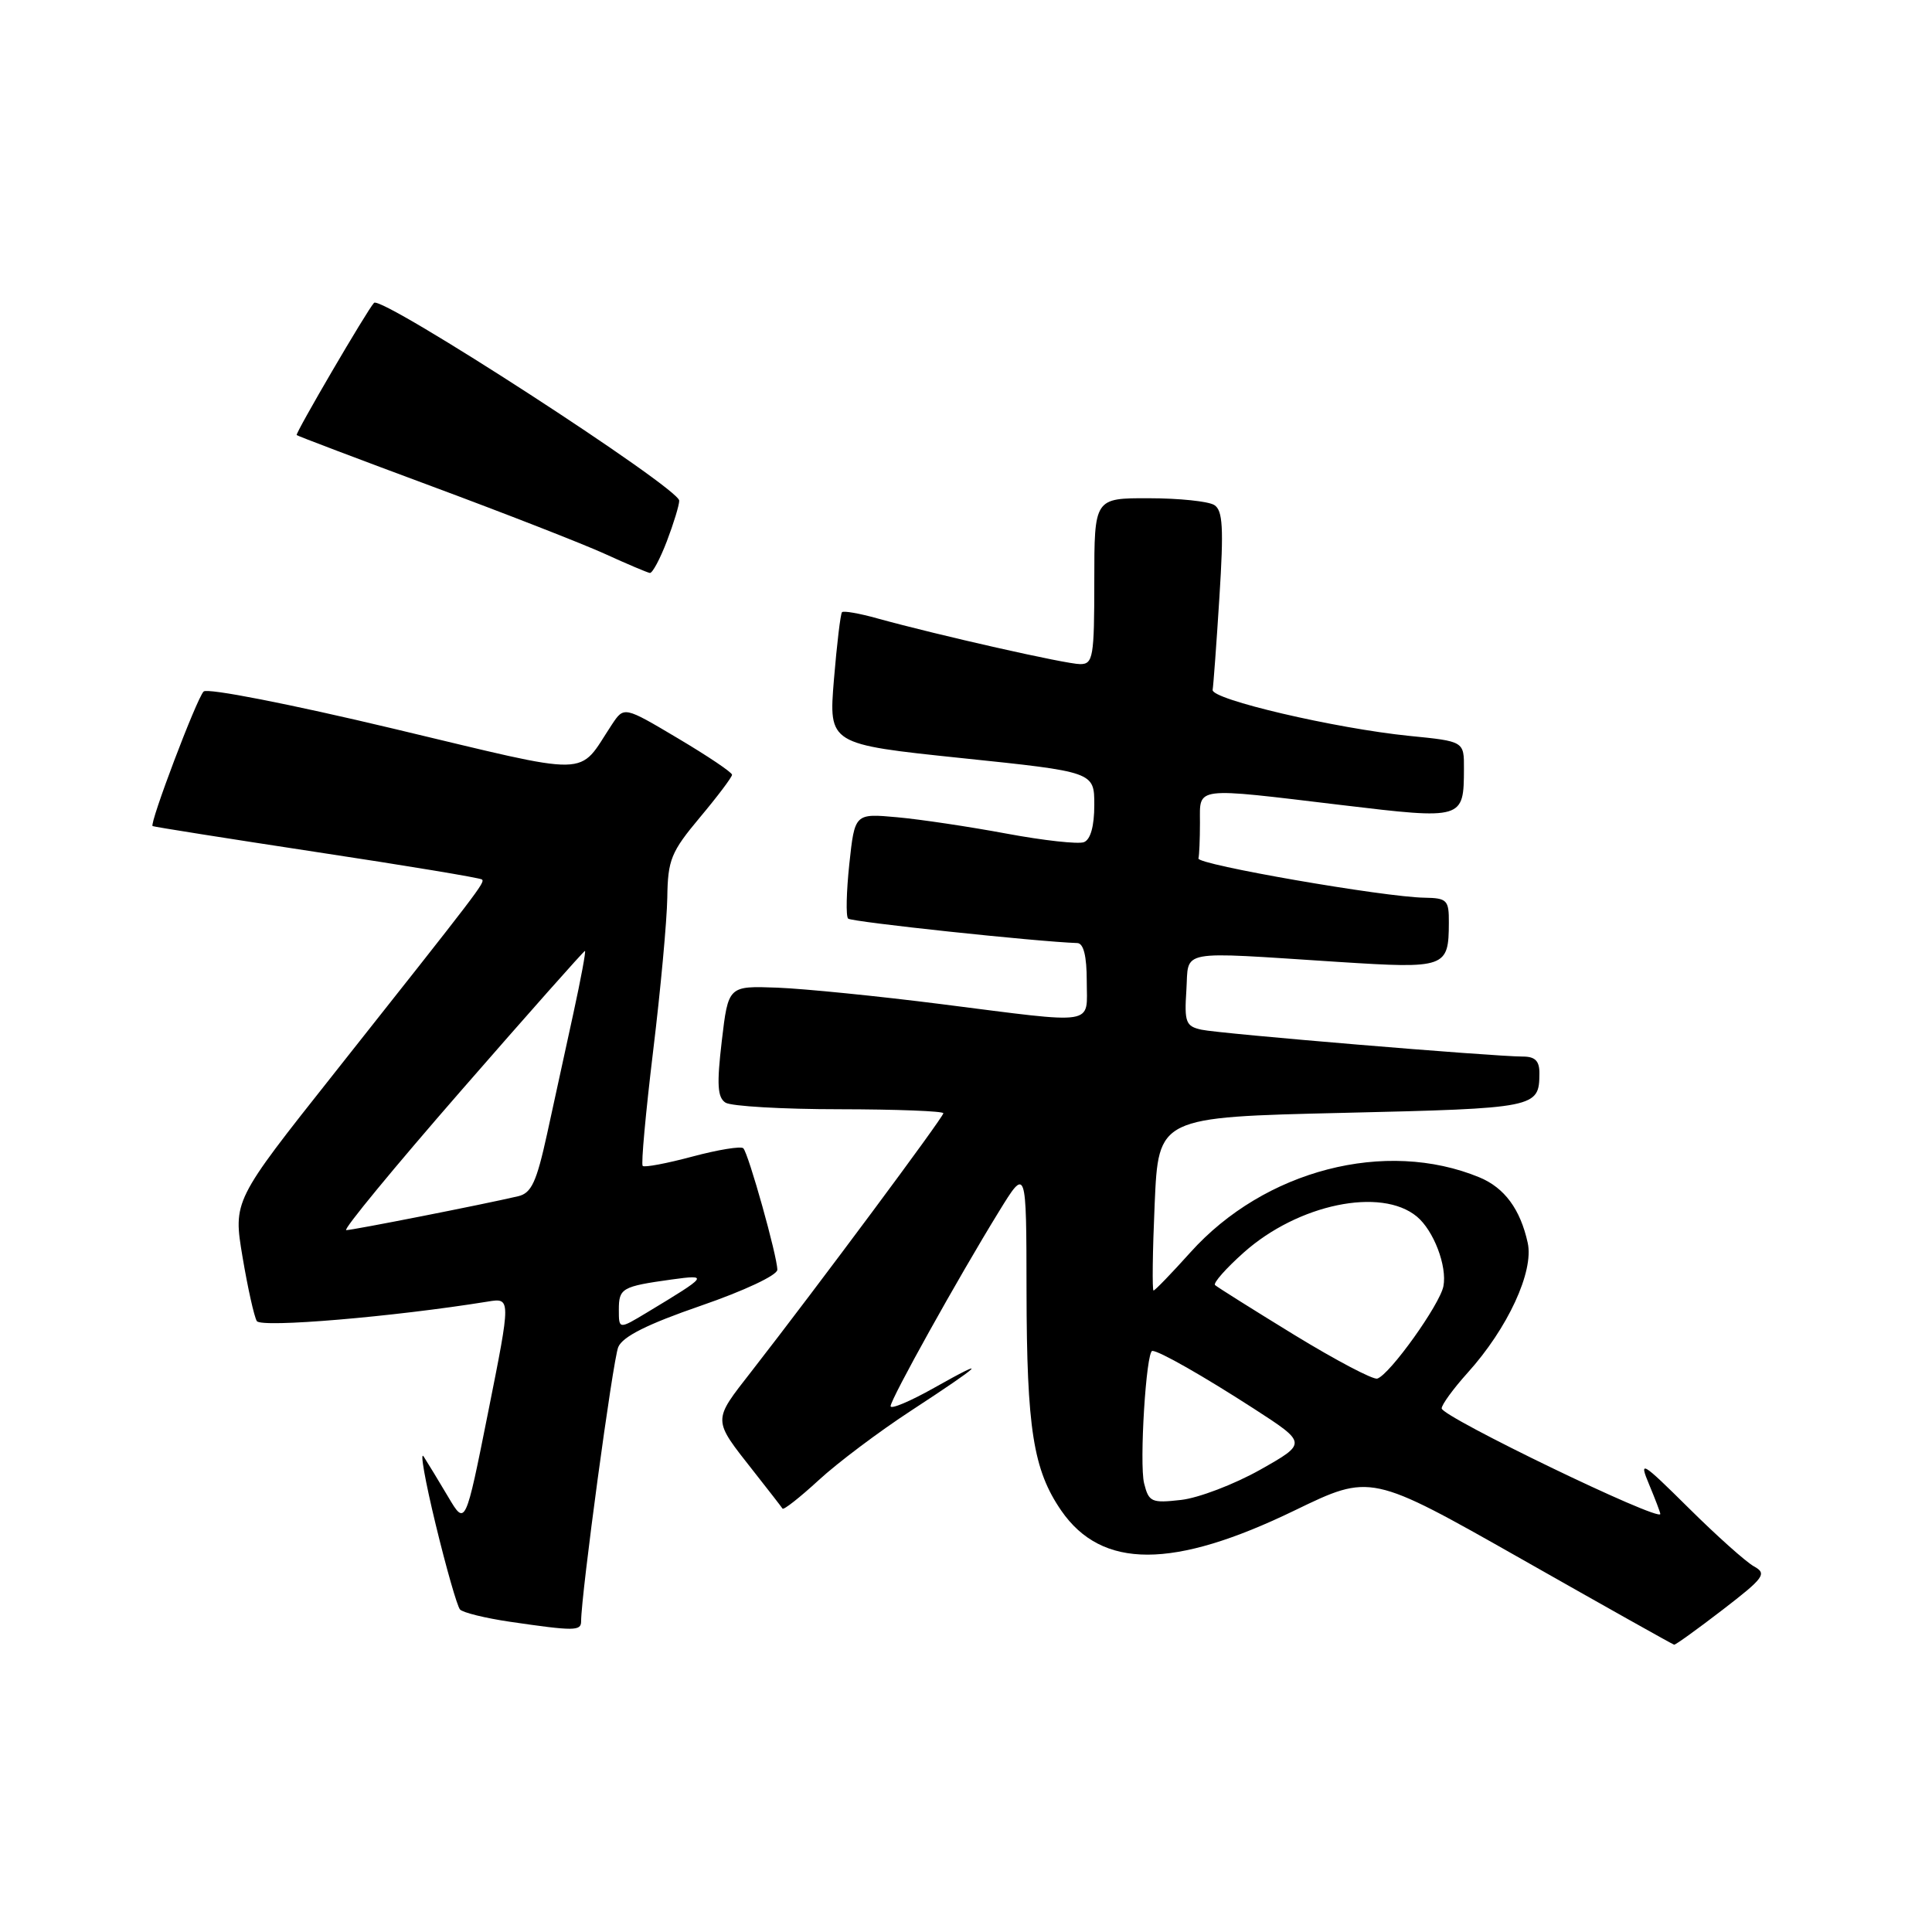 <?xml version="1.0" encoding="UTF-8" standalone="no"?>
<!DOCTYPE svg PUBLIC "-//W3C//DTD SVG 1.1//EN" "http://www.w3.org/Graphics/SVG/1.1/DTD/svg11.dtd" >
<svg xmlns="http://www.w3.org/2000/svg" xmlns:xlink="http://www.w3.org/1999/xlink" version="1.1" viewBox="0 0 256 256">
 <g >
 <path fill="currentColor"
d=" M 228.25 213.31 C 233.77 209.06 234.16 208.52 232.42 207.56 C 231.36 206.98 227.47 203.50 223.77 199.83 C 217.50 193.62 217.14 193.41 218.52 196.71 C 219.33 198.65 220.00 200.41 220.00 200.61 C 220.00 201.72 191.08 187.75 191.03 186.62 C 191.02 186.14 192.56 184.02 194.46 181.91 C 199.78 176.02 203.27 168.48 202.43 164.68 C 201.45 160.23 199.36 157.39 196.04 156.01 C 183.61 150.87 167.55 155.03 157.74 165.94 C 155.24 168.72 153.04 171.00 152.85 171.00 C 152.66 171.00 152.72 165.84 153.00 159.52 C 153.50 148.03 153.50 148.03 177.98 147.46 C 203.61 146.86 203.95 146.79 203.98 142.25 C 204.00 140.59 203.42 140.00 201.80 140.00 C 197.88 140.00 161.57 136.97 159.20 136.44 C 157.13 135.99 156.92 135.45 157.20 131.22 C 157.55 125.73 155.72 126.07 177.35 127.46 C 191.59 128.37 191.96 128.24 191.98 122.25 C 192.00 119.26 191.74 119.00 188.75 118.95 C 183.41 118.87 158.58 114.56 158.80 113.75 C 158.91 113.34 159.00 111.20 159.00 109.00 C 159.00 104.19 158.03 104.31 177.82 106.68 C 193.89 108.60 193.96 108.58 193.98 101.87 C 194.00 98.23 194.00 98.23 186.75 97.51 C 176.93 96.52 160.46 92.67 160.68 91.41 C 160.78 90.86 161.19 85.31 161.58 79.10 C 162.16 69.93 162.03 67.63 160.90 66.92 C 160.13 66.43 156.24 66.02 152.25 66.02 C 145.00 66.00 145.00 66.00 145.00 77.00 C 145.00 87.08 144.84 88.00 143.13 88.00 C 141.27 88.00 124.40 84.19 116.21 81.93 C 113.86 81.27 111.76 80.91 111.57 81.12 C 111.37 81.33 110.89 85.35 110.50 90.05 C 109.80 98.61 109.80 98.61 127.40 100.45 C 145.00 102.28 145.00 102.28 145.00 106.67 C 145.00 109.47 144.50 111.25 143.63 111.59 C 142.88 111.88 138.27 111.37 133.38 110.46 C 128.50 109.55 121.97 108.57 118.88 108.29 C 113.26 107.78 113.26 107.78 112.54 114.47 C 112.15 118.15 112.07 121.41 112.38 121.72 C 112.82 122.16 137.41 124.78 142.75 124.96 C 143.58 124.99 144.00 126.69 144.00 130.00 C 144.00 135.96 145.62 135.70 124.79 133.06 C 116.38 131.99 106.58 131.01 103.00 130.87 C 96.50 130.63 96.50 130.63 95.64 137.94 C 94.96 143.72 95.07 145.43 96.14 146.11 C 96.89 146.58 103.69 146.98 111.25 146.98 C 118.81 146.99 125.00 147.23 125.00 147.51 C 125.00 148.04 108.33 170.46 99.60 181.68 C 94.37 188.40 94.36 187.96 99.89 195.00 C 101.84 197.47 103.55 199.68 103.69 199.90 C 103.84 200.11 105.99 198.42 108.48 196.13 C 110.96 193.84 116.48 189.69 120.74 186.91 C 130.27 180.68 131.30 179.66 123.75 183.91 C 120.59 185.69 118.00 186.78 118.01 186.32 C 118.02 185.38 126.94 169.35 132.35 160.56 C 136.00 154.62 136.00 154.62 136.02 171.06 C 136.05 189.33 136.91 194.77 140.62 200.16 C 146.00 207.95 155.44 207.95 171.57 200.13 C 181.63 195.26 181.63 195.26 201.57 206.56 C 212.53 212.78 221.65 217.90 221.83 217.93 C 222.01 217.97 224.89 215.89 228.25 213.31 Z  M 77.00 214.84 C 77.00 211.31 81.21 180.19 81.92 178.50 C 82.50 177.10 85.78 175.46 92.88 173.01 C 98.60 171.04 103.00 168.97 103.00 168.25 C 103.00 166.48 99.18 152.84 98.49 152.15 C 98.18 151.85 95.15 152.34 91.75 153.25 C 88.35 154.16 85.39 154.72 85.16 154.49 C 84.93 154.27 85.56 147.43 86.54 139.29 C 87.53 131.16 88.37 122.00 88.42 118.94 C 88.49 113.92 88.91 112.89 92.75 108.30 C 95.09 105.51 97.00 102.97 97.00 102.66 C 97.00 102.34 93.78 100.18 89.84 97.84 C 82.69 93.59 82.69 93.59 81.09 95.99 C 76.43 103.03 79.08 102.97 52.08 96.54 C 38.40 93.28 27.46 91.14 26.98 91.63 C 26.05 92.57 19.77 109.16 20.22 109.46 C 20.38 109.56 30.17 111.11 42.00 112.91 C 53.83 114.70 63.67 116.33 63.87 116.54 C 64.28 116.94 63.60 117.82 44.21 142.31 C 30.89 159.12 30.89 159.12 32.14 166.57 C 32.83 170.67 33.68 174.48 34.03 175.05 C 34.60 175.97 52.16 174.48 64.61 172.47 C 67.71 171.96 67.71 171.96 64.69 187.08 C 61.67 202.20 61.67 202.20 59.39 198.35 C 58.13 196.23 56.67 193.82 56.14 193.00 C 55.61 192.18 56.33 196.22 57.73 202.00 C 59.13 207.78 60.58 212.84 60.95 213.26 C 61.32 213.68 64.30 214.41 67.56 214.89 C 76.11 216.14 77.00 216.13 77.00 214.84 Z  M 88.36 71.72 C 89.26 69.36 90.00 66.94 90.00 66.34 C 90.00 64.66 50.54 39.09 49.56 40.13 C 48.66 41.07 39.10 57.43 39.31 57.65 C 39.45 57.78 47.50 60.83 57.20 64.43 C 66.90 68.03 77.23 72.06 80.17 73.40 C 83.10 74.74 85.78 75.87 86.11 75.92 C 86.45 75.96 87.46 74.07 88.36 71.72 Z  M 151.60 196.55 C 150.95 193.93 151.87 179.00 152.69 179.00 C 153.60 179.00 159.46 182.34 166.15 186.66 C 173.21 191.23 173.21 191.23 166.96 194.76 C 163.52 196.69 158.81 198.49 156.49 198.75 C 152.58 199.19 152.22 199.03 151.60 196.55 Z  M 171.50 176.88 C 166.00 173.51 161.28 170.54 161.00 170.28 C 160.72 170.02 162.44 168.07 164.81 165.96 C 172.01 159.55 183.00 157.27 187.74 161.20 C 189.97 163.05 191.77 167.77 191.26 170.43 C 190.79 172.86 184.16 182.14 182.50 182.67 C 181.95 182.85 177.00 180.24 171.50 176.88 Z  M 82.00 173.55 C 82.00 170.69 82.40 170.46 89.00 169.54 C 93.96 168.86 93.83 169.03 85.75 173.90 C 82.00 176.16 82.00 176.16 82.00 173.55 Z  M 61.11 144.50 C 69.98 134.32 77.36 126.00 77.51 126.00 C 77.66 126.00 76.97 129.71 75.98 134.25 C 74.99 138.79 73.42 145.99 72.49 150.26 C 71.09 156.64 70.42 158.10 68.65 158.51 C 64.05 159.59 46.73 163.00 45.88 163.00 C 45.38 163.00 52.24 154.68 61.11 144.50 Z "/>
</g>
</svg>